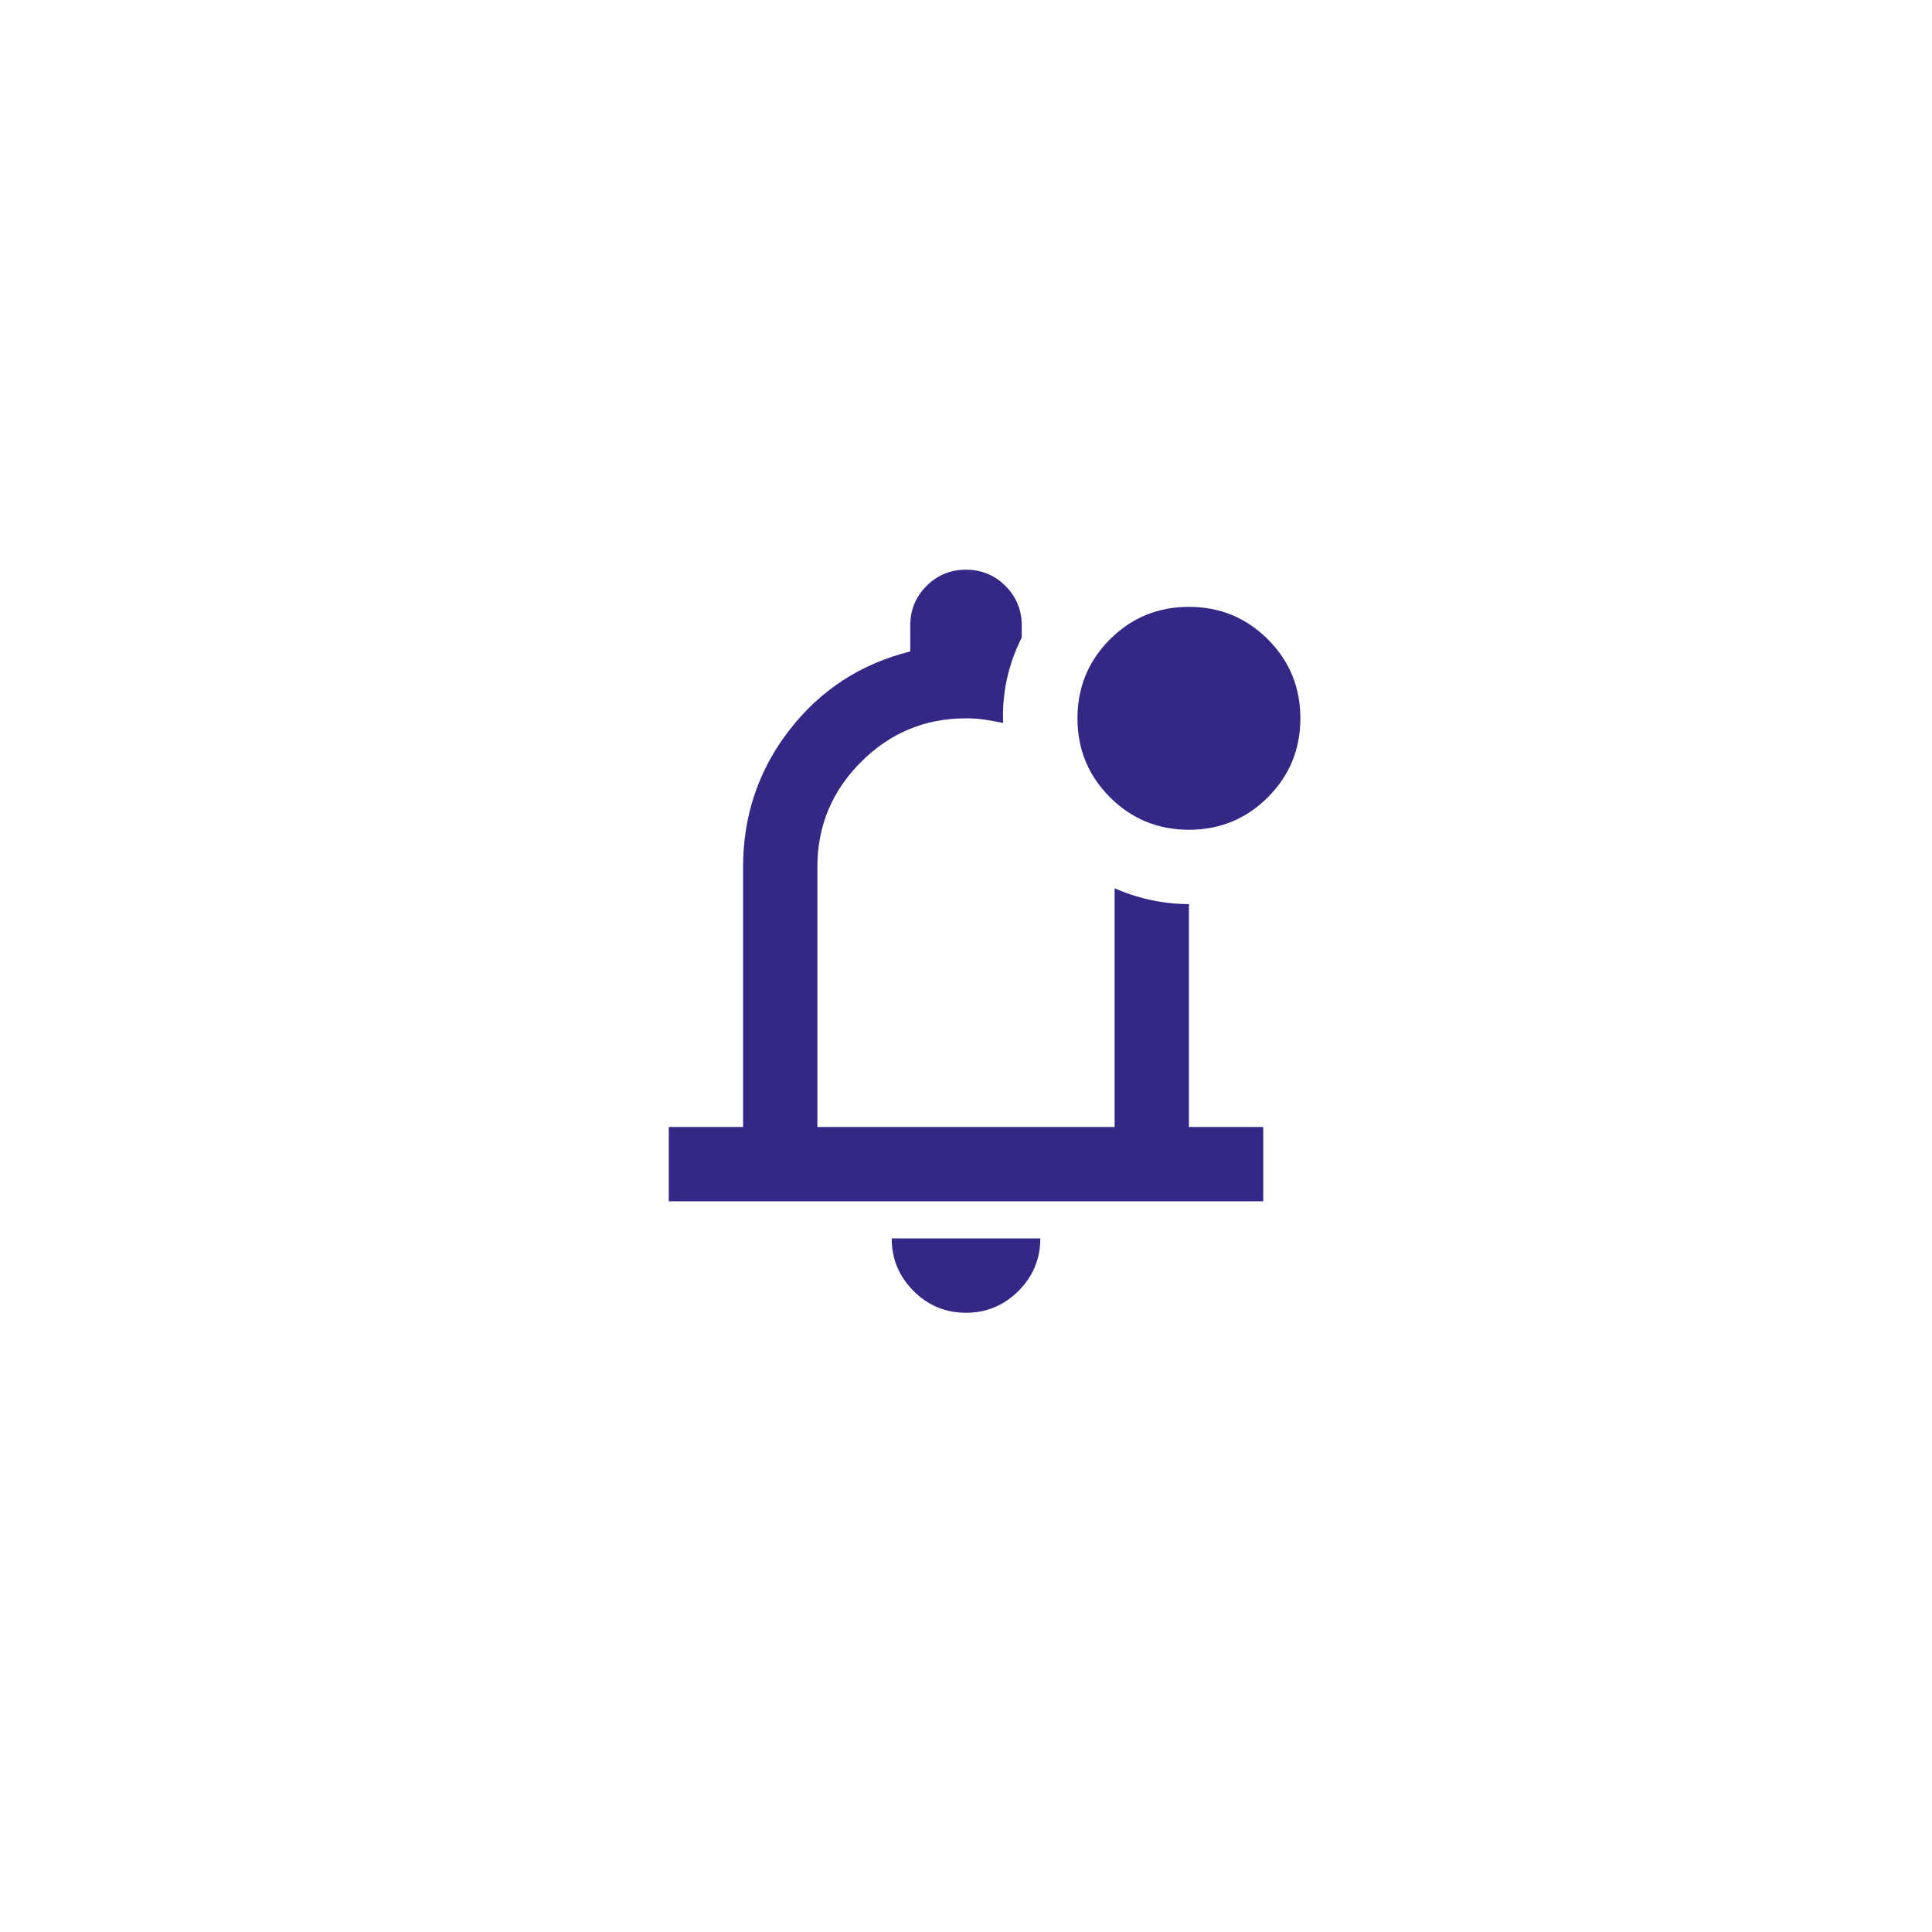 <svg width="78" height="78" viewBox="0 0 78 78" fill="none" xmlns="http://www.w3.org/2000/svg">
<g filter="url(#filter0_d_553_2795)">
<rect x="7" y="6" width="64" height="64" rx="32" fill="white"/>
</g>
<mask id="mask0_553_2795" style="mask-type:alpha" maskUnits="userSpaceOnUse" x="21" y="20" width="36" height="36">
<rect x="21" y="20" width="36" height="36" fill="#D9D9D9"/>
</mask>
<g mask="url(#mask0_553_2795)">
<path d="M39 53C38.175 53 37.469 52.706 36.881 52.119C36.294 51.531 36 50.825 36 50H42C42 50.825 41.706 51.531 41.119 52.119C40.531 52.706 39.825 53 39 53ZM27 48.5V45.5H30V35C30 32.925 30.625 31.081 31.875 29.469C33.125 27.856 34.75 26.8 36.75 26.3V25.25C36.75 24.625 36.969 24.094 37.406 23.656C37.844 23.219 38.375 23 39 23C39.625 23 40.156 23.219 40.594 23.656C41.031 24.094 41.25 24.625 41.25 25.25V25.738C40.975 26.288 40.775 26.85 40.65 27.425C40.525 28 40.475 28.587 40.5 29.188C40.25 29.137 40.006 29.094 39.769 29.056C39.531 29.019 39.275 29 39 29C37.35 29 35.938 29.587 34.763 30.762C33.587 31.938 33 33.35 33 35V45.5H45V35.862C45.45 36.062 45.931 36.219 46.444 36.331C46.956 36.444 47.475 36.5 48 36.5V45.5H51V48.5H27ZM48 33.5C46.75 33.5 45.688 33.062 44.812 32.188C43.938 31.312 43.5 30.25 43.5 29C43.5 27.75 43.938 26.688 44.812 25.812C45.688 24.938 46.75 24.5 48 24.5C49.25 24.5 50.312 24.938 51.188 25.812C52.062 26.688 52.5 27.75 52.5 29C52.5 30.25 52.062 31.312 51.188 32.188C50.312 33.062 49.25 33.5 48 33.5Z" fill="#332885"/>
</g>
<defs>
<filter id="filter0_d_553_2795" x="0" y="0" width="78" height="78" filterUnits="userSpaceOnUse" color-interpolation-filters="sRGB">
<feFlood flood-opacity="0" result="BackgroundImageFix"/>
<feColorMatrix in="SourceAlpha" type="matrix" values="0 0 0 0 0 0 0 0 0 0 0 0 0 0 0 0 0 0 127 0" result="hardAlpha"/>
<feOffset dy="1"/>
<feGaussianBlur stdDeviation="3.5"/>
<feComposite in2="hardAlpha" operator="out"/>
<feColorMatrix type="matrix" values="0 0 0 0 0 0 0 0 0 0 0 0 0 0 0 0 0 0 0.12 0"/>
<feBlend mode="normal" in2="BackgroundImageFix" result="effect1_dropShadow_553_2795"/>
<feBlend mode="normal" in="SourceGraphic" in2="effect1_dropShadow_553_2795" result="shape"/>
</filter>
</defs>
</svg>
